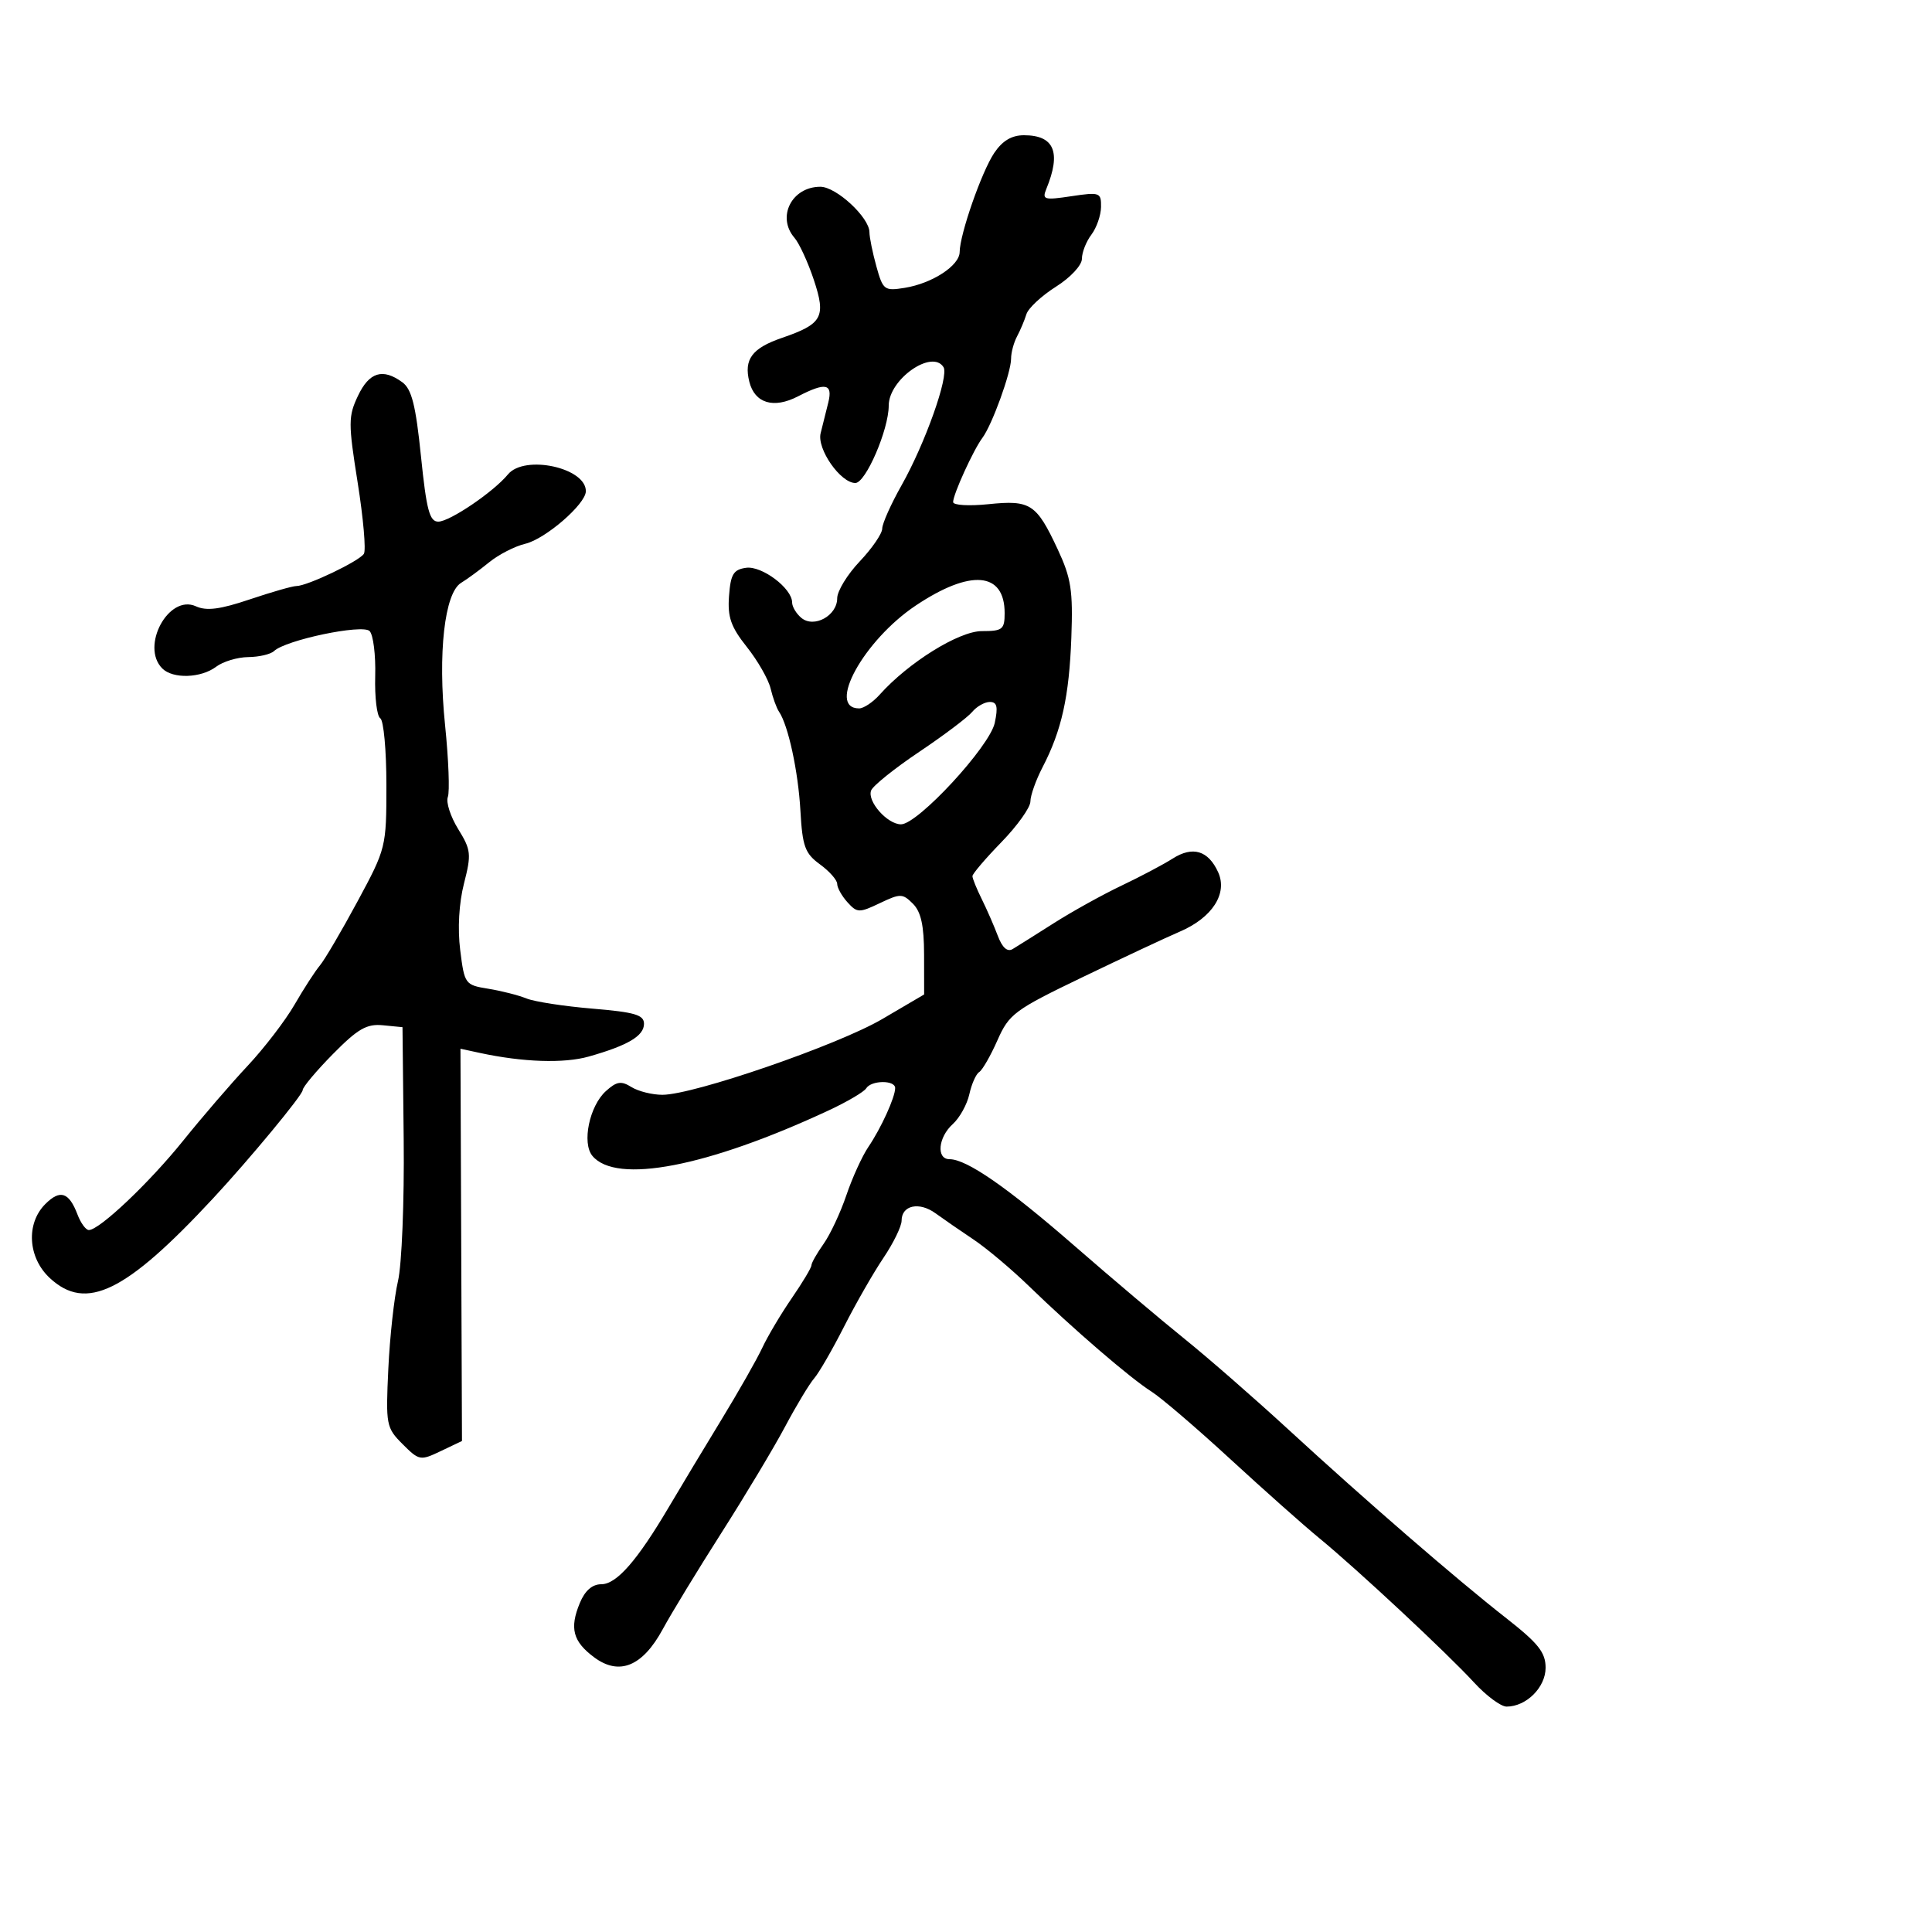 <svg xmlns="http://www.w3.org/2000/svg" width="300" height="300" viewBox="0 0 300 300" version="1.1">
	<path d="M 154.383 23.750 C 152.430 26.657, 149.040 36.374, 149.015 39.135 C 148.996 41.241, 144.767 44.001, 140.499 44.694 C 137.322 45.209, 137.107 45.047, 136.085 41.368 C 135.494 39.241, 135.009 36.850, 135.006 36.055 C 134.997 33.765, 129.849 29, 127.384 29 C 122.947 29, 120.568 33.683, 123.362 36.921 C 124.111 37.790, 125.465 40.730, 126.371 43.455 C 128.295 49.242, 127.710 50.304, 121.410 52.470 C 116.770 54.065, 115.482 55.800, 116.355 59.279 C 117.194 62.622, 120.123 63.505, 123.900 61.552 C 128.202 59.327, 129.343 59.557, 128.617 62.500 C 128.277 63.875, 127.743 66.018, 127.429 67.262 C 126.815 69.695, 130.509 75, 132.817 75 C 134.424 75, 138 66.710, 138 62.985 C 138 58.900, 144.750 54.169, 146.512 57.019 C 147.370 58.408, 143.644 68.889, 139.990 75.364 C 138.346 78.278, 136.996 81.300, 136.991 82.081 C 136.987 82.861, 135.412 85.157, 133.491 87.183 C 131.571 89.209, 130 91.781, 130 92.898 C 130 95.605, 126.401 97.577, 124.436 95.947 C 123.646 95.291, 123 94.214, 123 93.552 C 123 91.359, 118.300 87.821, 115.848 88.168 C 113.886 88.445, 113.451 89.166, 113.202 92.552 C 112.961 95.831, 113.490 97.342, 115.975 100.468 C 117.663 102.593, 119.322 105.495, 119.660 106.916 C 119.999 108.337, 120.583 109.950, 120.958 110.500 C 122.395 112.608, 123.943 119.759, 124.288 125.884 C 124.601 131.442, 124.993 132.519, 127.323 134.217 C 128.796 135.289, 130 136.656, 130 137.255 C 130 137.853, 130.719 139.137, 131.598 140.108 C 133.094 141.761, 133.415 141.770, 136.618 140.242 C 139.808 138.721, 140.156 138.727, 141.761 140.332 C 143.016 141.588, 143.485 143.729, 143.491 148.237 L 143.500 154.420 137 158.235 C 130.104 162.282, 107.708 170, 102.859 170 C 101.272 170, 99.104 169.457, 98.042 168.794 C 96.454 167.802, 95.751 167.915, 94.075 169.432 C 91.524 171.741, 90.330 177.488, 91.987 179.484 C 95.674 183.927, 109.844 181.199, 128.692 172.416 C 131.548 171.085, 134.162 169.547, 134.501 168.998 C 135.288 167.725, 139 167.688, 139 168.953 C 139 170.384, 136.825 175.163, 134.838 178.099 C 133.870 179.529, 132.333 182.904, 131.421 185.599 C 130.509 188.295, 128.917 191.694, 127.882 193.154 C 126.847 194.614, 126 196.108, 126 196.474 C 126 196.840, 124.625 199.138, 122.944 201.581 C 121.264 204.024, 119.210 207.480, 118.379 209.261 C 117.549 211.042, 114.674 216.100, 111.991 220.500 C 109.307 224.900, 105.651 230.975, 103.866 234 C 98.947 242.336, 95.743 246, 93.371 246 C 91.962 246, 90.834 246.987, 90.033 248.921 C 88.415 252.826, 88.956 254.883, 92.248 257.338 C 96.151 260.249, 99.774 258.769, 102.913 252.979 C 104.248 250.515, 108.354 243.775, 112.036 238 C 115.718 232.225, 120.160 224.816, 121.905 221.535 C 123.651 218.254, 125.683 214.879, 126.421 214.035 C 127.159 213.191, 129.248 209.575, 131.063 206 C 132.878 202.425, 135.632 197.619, 137.182 195.320 C 138.732 193.021, 140 190.419, 140 189.538 C 140 187.148, 142.729 186.557, 145.264 188.398 C 146.494 189.291, 149.154 191.126, 151.175 192.476 C 153.196 193.825, 157.069 197.083, 159.783 199.715 C 166.639 206.365, 175.548 214.035, 178.784 216.074 C 180.278 217.016, 185.775 221.720, 191 226.529 C 196.225 231.337, 202.447 236.868, 204.827 238.819 C 210.695 243.631, 224.653 256.646, 228.883 261.250 C 230.778 263.313, 233.054 265, 233.942 265 C 236.999 265, 240 262.014, 240 258.971 C 240 256.591, 238.879 255.178, 233.900 251.278 C 226.074 245.149, 212.078 233.028, 200 221.919 C 194.775 217.114, 187.514 210.779, 183.865 207.841 C 180.216 204.904, 172.566 198.437, 166.865 193.471 C 156.435 184.386, 150.112 180, 147.443 180 C 145.359 180, 145.670 176.609, 147.943 174.551 C 149.012 173.584, 150.172 171.494, 150.520 169.908 C 150.869 168.321, 151.556 166.774, 152.048 166.470 C 152.540 166.166, 153.814 163.948, 154.879 161.541 C 156.697 157.432, 157.507 156.831, 168.157 151.705 C 174.396 148.703, 181.165 145.533, 183.201 144.662 C 188.238 142.507, 190.662 138.747, 189.151 135.431 C 187.614 132.058, 185.203 131.337, 182.093 133.319 C 180.667 134.228, 177.096 136.116, 174.158 137.514 C 171.220 138.912, 166.495 141.531, 163.658 143.335 C 160.821 145.138, 157.937 146.953, 157.248 147.367 C 156.424 147.863, 155.635 147.161, 154.937 145.310 C 154.354 143.765, 153.230 141.193, 152.439 139.596 C 151.647 137.999, 151 136.401, 151 136.045 C 151 135.688, 153.025 133.313, 155.500 130.767 C 157.975 128.221, 160 125.380, 160 124.455 C 160 123.529, 160.850 121.136, 161.888 119.136 C 164.855 113.423, 166.020 108.173, 166.358 99 C 166.626 91.689, 166.330 89.772, 164.238 85.292 C 160.935 78.219, 160.009 77.616, 153.481 78.290 C 150.467 78.601, 148 78.453, 148 77.962 C 148 76.764, 151.139 69.878, 152.541 68 C 154.054 65.974, 157 57.849, 157 55.703 C 157 54.751, 157.417 53.191, 157.927 52.236 C 158.437 51.281, 159.090 49.732, 159.379 48.793 C 159.668 47.854, 161.726 45.936, 163.952 44.530 C 166.232 43.091, 168 41.190, 168 40.179 C 168 39.191, 168.661 37.509, 169.468 36.441 C 170.276 35.374, 170.951 33.436, 170.968 32.136 C 170.998 29.889, 170.773 29.807, 166.362 30.468 C 162.125 31.104, 161.788 31.005, 162.475 29.332 C 164.813 23.636, 163.711 21, 158.993 21 C 157.093 21, 155.653 21.859, 154.383 23.750 M 55.587 61.459 C 54.072 64.650, 54.069 65.692, 55.540 74.946 C 56.417 80.461, 56.852 85.431, 56.506 85.990 C 55.802 87.130, 47.704 91, 46.023 91 C 45.426 91, 42.166 91.933, 38.779 93.074 C 34.171 94.627, 32.068 94.896, 30.419 94.145 C 26.187 92.217, 21.776 100.376, 25.200 103.800 C 26.847 105.447, 31.212 105.307, 33.559 103.532 C 34.626 102.724, 36.872 102.049, 38.550 102.032 C 40.227 102.014, 42.027 101.594, 42.550 101.097 C 44.358 99.378, 56.281 96.881, 57.389 97.989 C 57.960 98.560, 58.352 101.708, 58.262 104.984 C 58.171 108.261, 58.525 111.206, 59.048 111.530 C 59.572 111.853, 60 116.513, 60 121.886 C 60 131.558, 59.956 131.735, 55.503 139.995 C 53.029 144.583, 50.406 149.048, 49.672 149.918 C 48.939 150.788, 47.168 153.525, 45.738 156 C 44.308 158.475, 41.029 162.750, 38.453 165.500 C 35.876 168.250, 31.373 173.479, 28.446 177.119 C 23.192 183.653, 15.438 191, 13.795 191 C 13.331 191, 12.539 189.919, 12.037 188.597 C 10.710 185.107, 9.340 184.660, 7.036 186.964 C 4.004 189.996, 4.328 195.296, 7.740 198.460 C 13.375 203.684, 19.516 200.687, 33.079 186.091 C 38.787 179.949, 47 170.026, 47 169.272 C 47 168.812, 49.115 166.291, 51.699 163.669 C 55.564 159.749, 56.940 158.956, 59.449 159.201 L 62.500 159.500 62.685 176.935 C 62.788 186.581, 62.391 196.409, 61.797 198.935 C 61.207 201.446, 60.532 207.572, 60.298 212.550 C 59.888 221.267, 59.969 221.697, 62.517 224.245 C 65.082 226.809, 65.263 226.842, 68.450 225.323 L 71.736 223.755 71.618 193.301 L 71.500 162.846 74.500 163.495 C 81.187 164.940, 87.556 165.154, 91.418 164.062 C 97.492 162.344, 100 160.858, 100 158.975 C 100 157.588, 98.575 157.169, 91.995 156.620 C 87.592 156.253, 82.979 155.542, 81.745 155.040 C 80.510 154.538, 77.843 153.859, 75.818 153.531 C 72.212 152.947, 72.122 152.823, 71.460 147.527 C 71.043 144.190, 71.269 140.229, 72.050 137.183 C 73.216 132.632, 73.146 131.972, 71.146 128.736 C 69.952 126.805, 69.230 124.565, 69.539 123.759 C 69.849 122.952, 69.656 117.931, 69.111 112.602 C 67.967 101.425, 69.026 92.055, 71.607 90.500 C 72.521 89.950, 74.475 88.517, 75.951 87.315 C 77.427 86.113, 79.954 84.817, 81.567 84.435 C 84.682 83.697, 90.915 78.308, 90.968 76.307 C 91.066 72.638, 81.448 70.539, 78.872 73.667 C 76.631 76.388, 69.827 81, 68.053 81 C 66.701 81, 66.221 79.188, 65.369 70.858 C 64.557 62.921, 63.927 60.420, 62.474 59.358 C 59.434 57.135, 57.335 57.775, 55.587 61.459 M 142.209 94.020 C 134.126 99.417, 128.295 110, 133.404 110 C 134.111 110, 135.547 109.040, 136.595 107.867 C 141.042 102.886, 148.898 98, 152.457 98 C 155.671 98, 156 97.740, 156 95.200 C 156 88.791, 150.716 88.339, 142.209 94.020 M 150.965 110.542 C 150.261 111.390, 146.556 114.184, 142.731 116.750 C 138.907 119.316, 135.548 122.013, 135.268 122.745 C 134.624 124.422, 137.784 128, 139.909 128 C 142.520 128, 153.680 115.924, 154.465 112.250 C 154.998 109.753, 154.821 109, 153.702 109 C 152.901 109, 151.669 109.694, 150.965 110.542" stroke="none" fill="black" fill-rule="evenodd"/>
</svg>